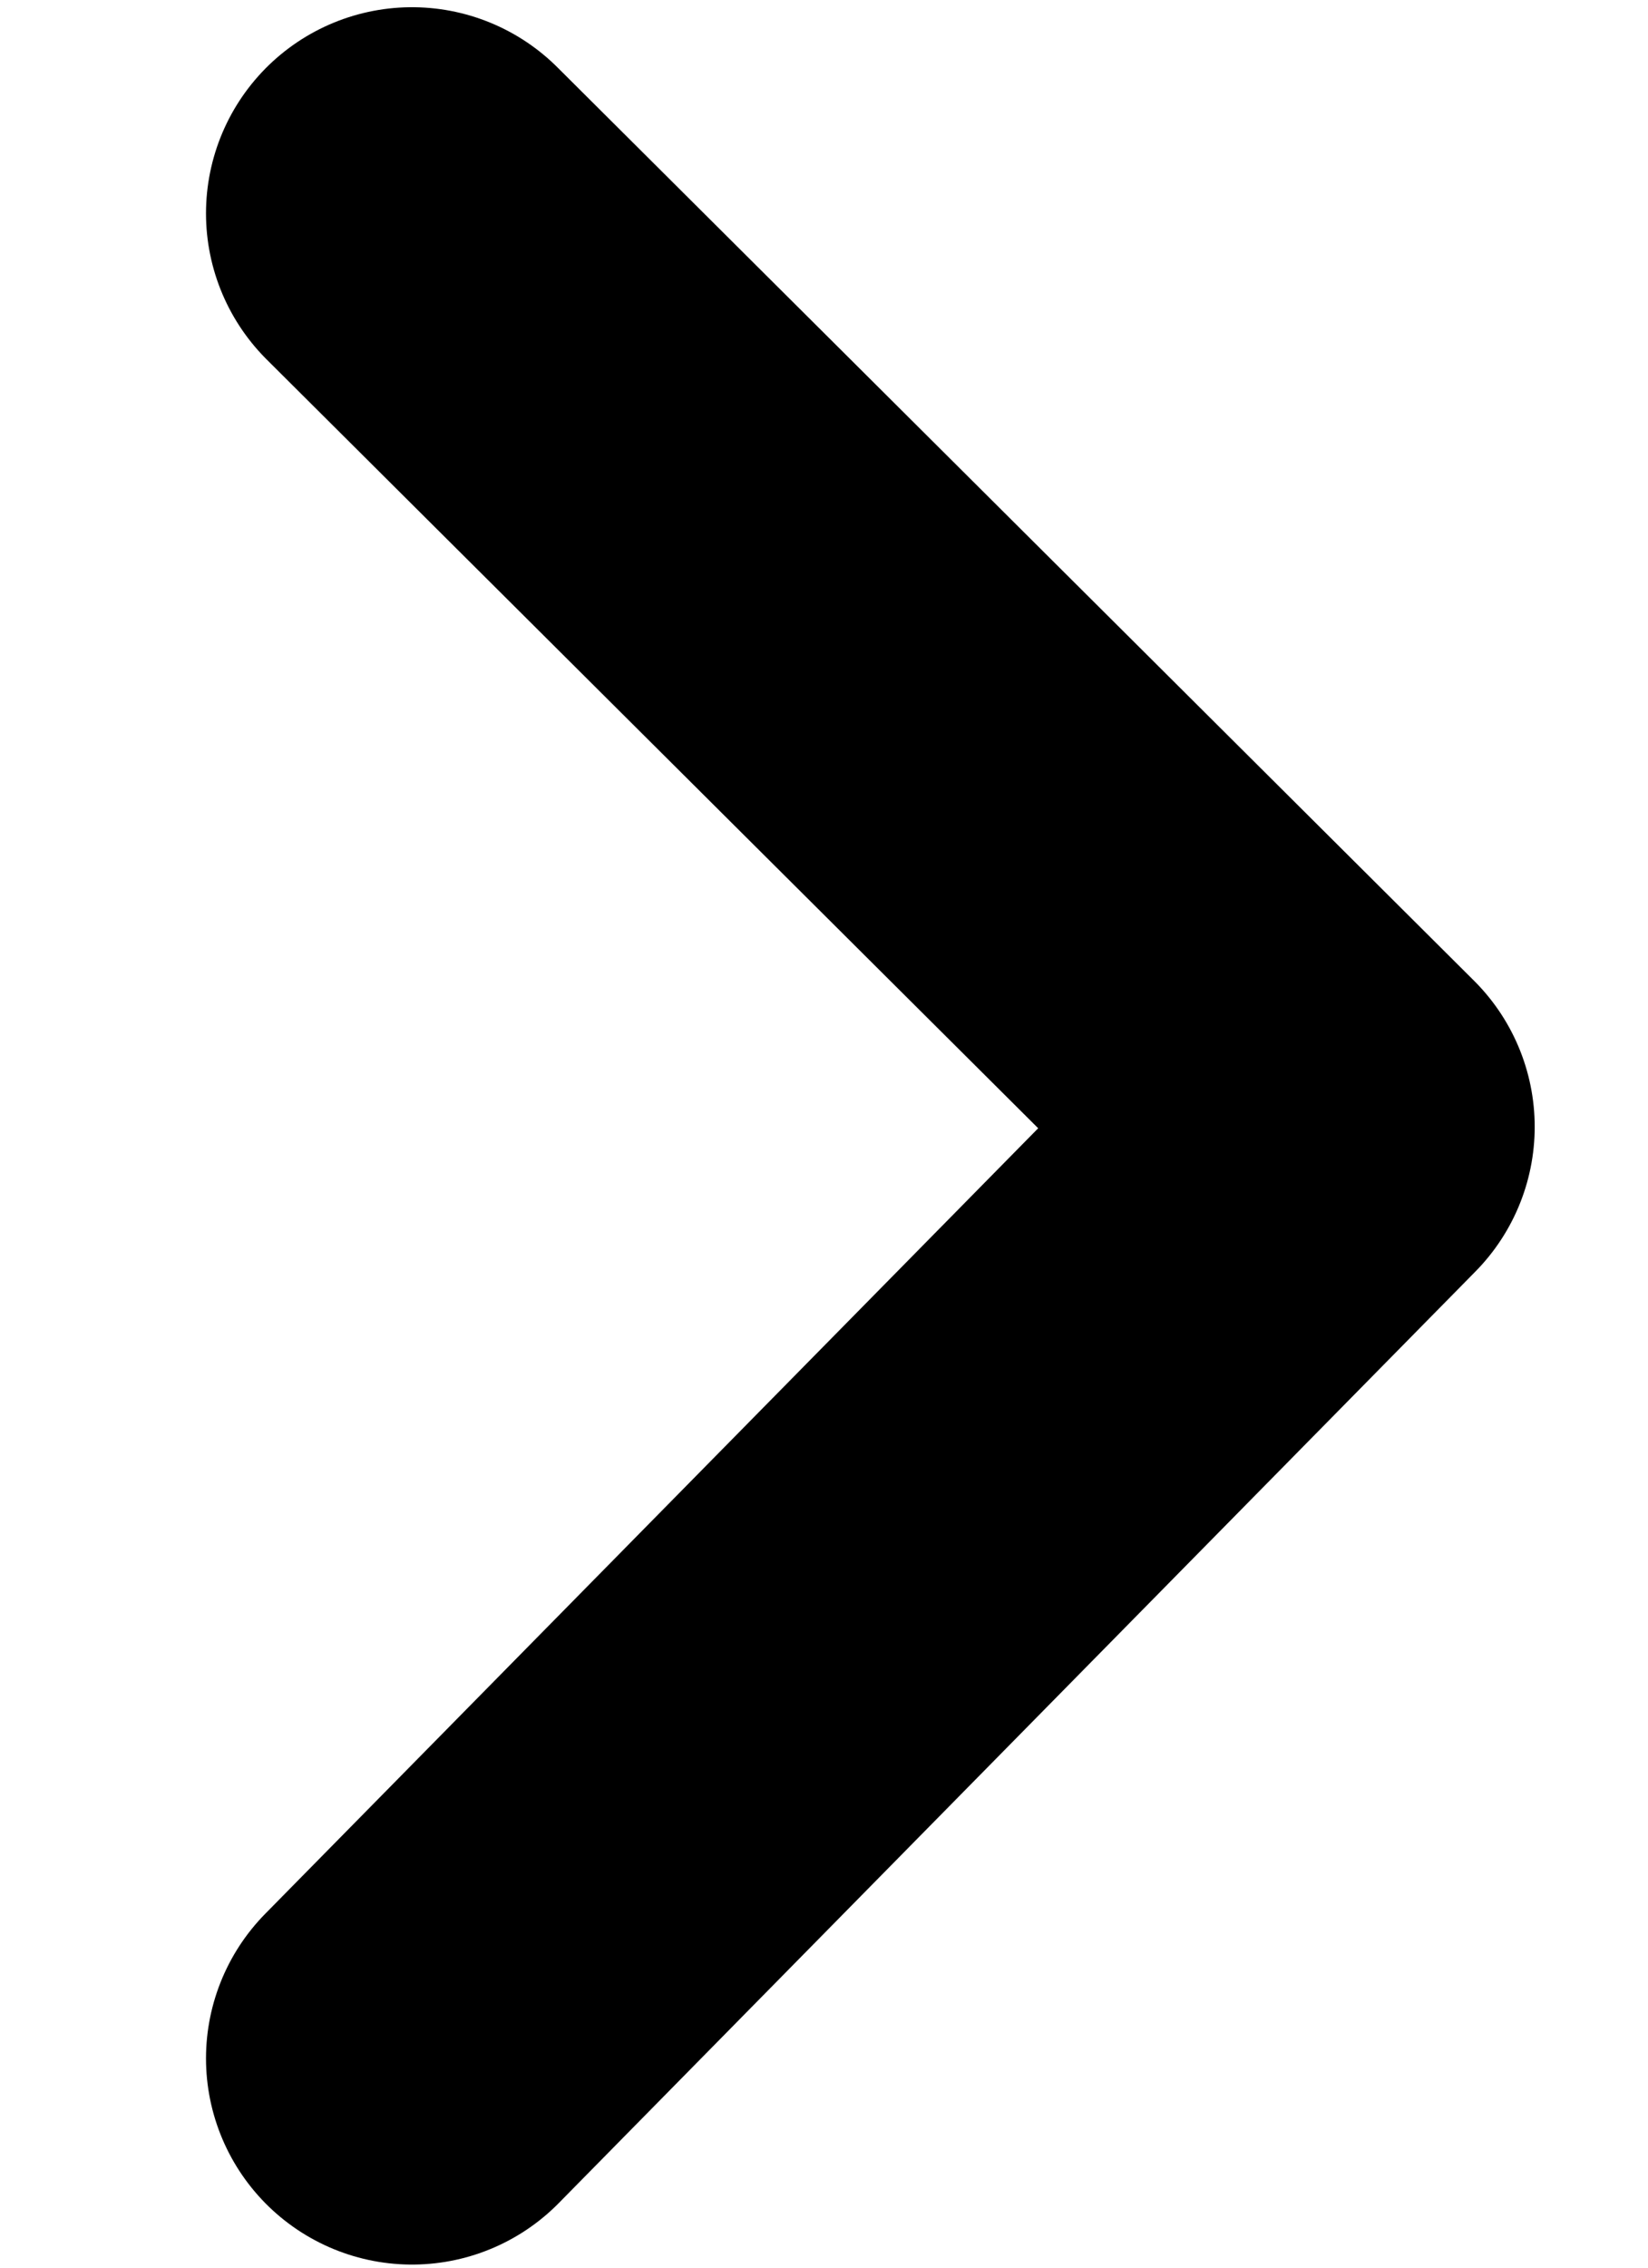 <svg width="8" height="11" viewBox="0 0 8 11" fill="none" xmlns="http://www.w3.org/2000/svg">
<path d="M2 9.985L6.45 5.466L2 1.035" stroke="black" stroke-width="2" stroke-linecap="round" stroke-linejoin="round"/>
</svg>
